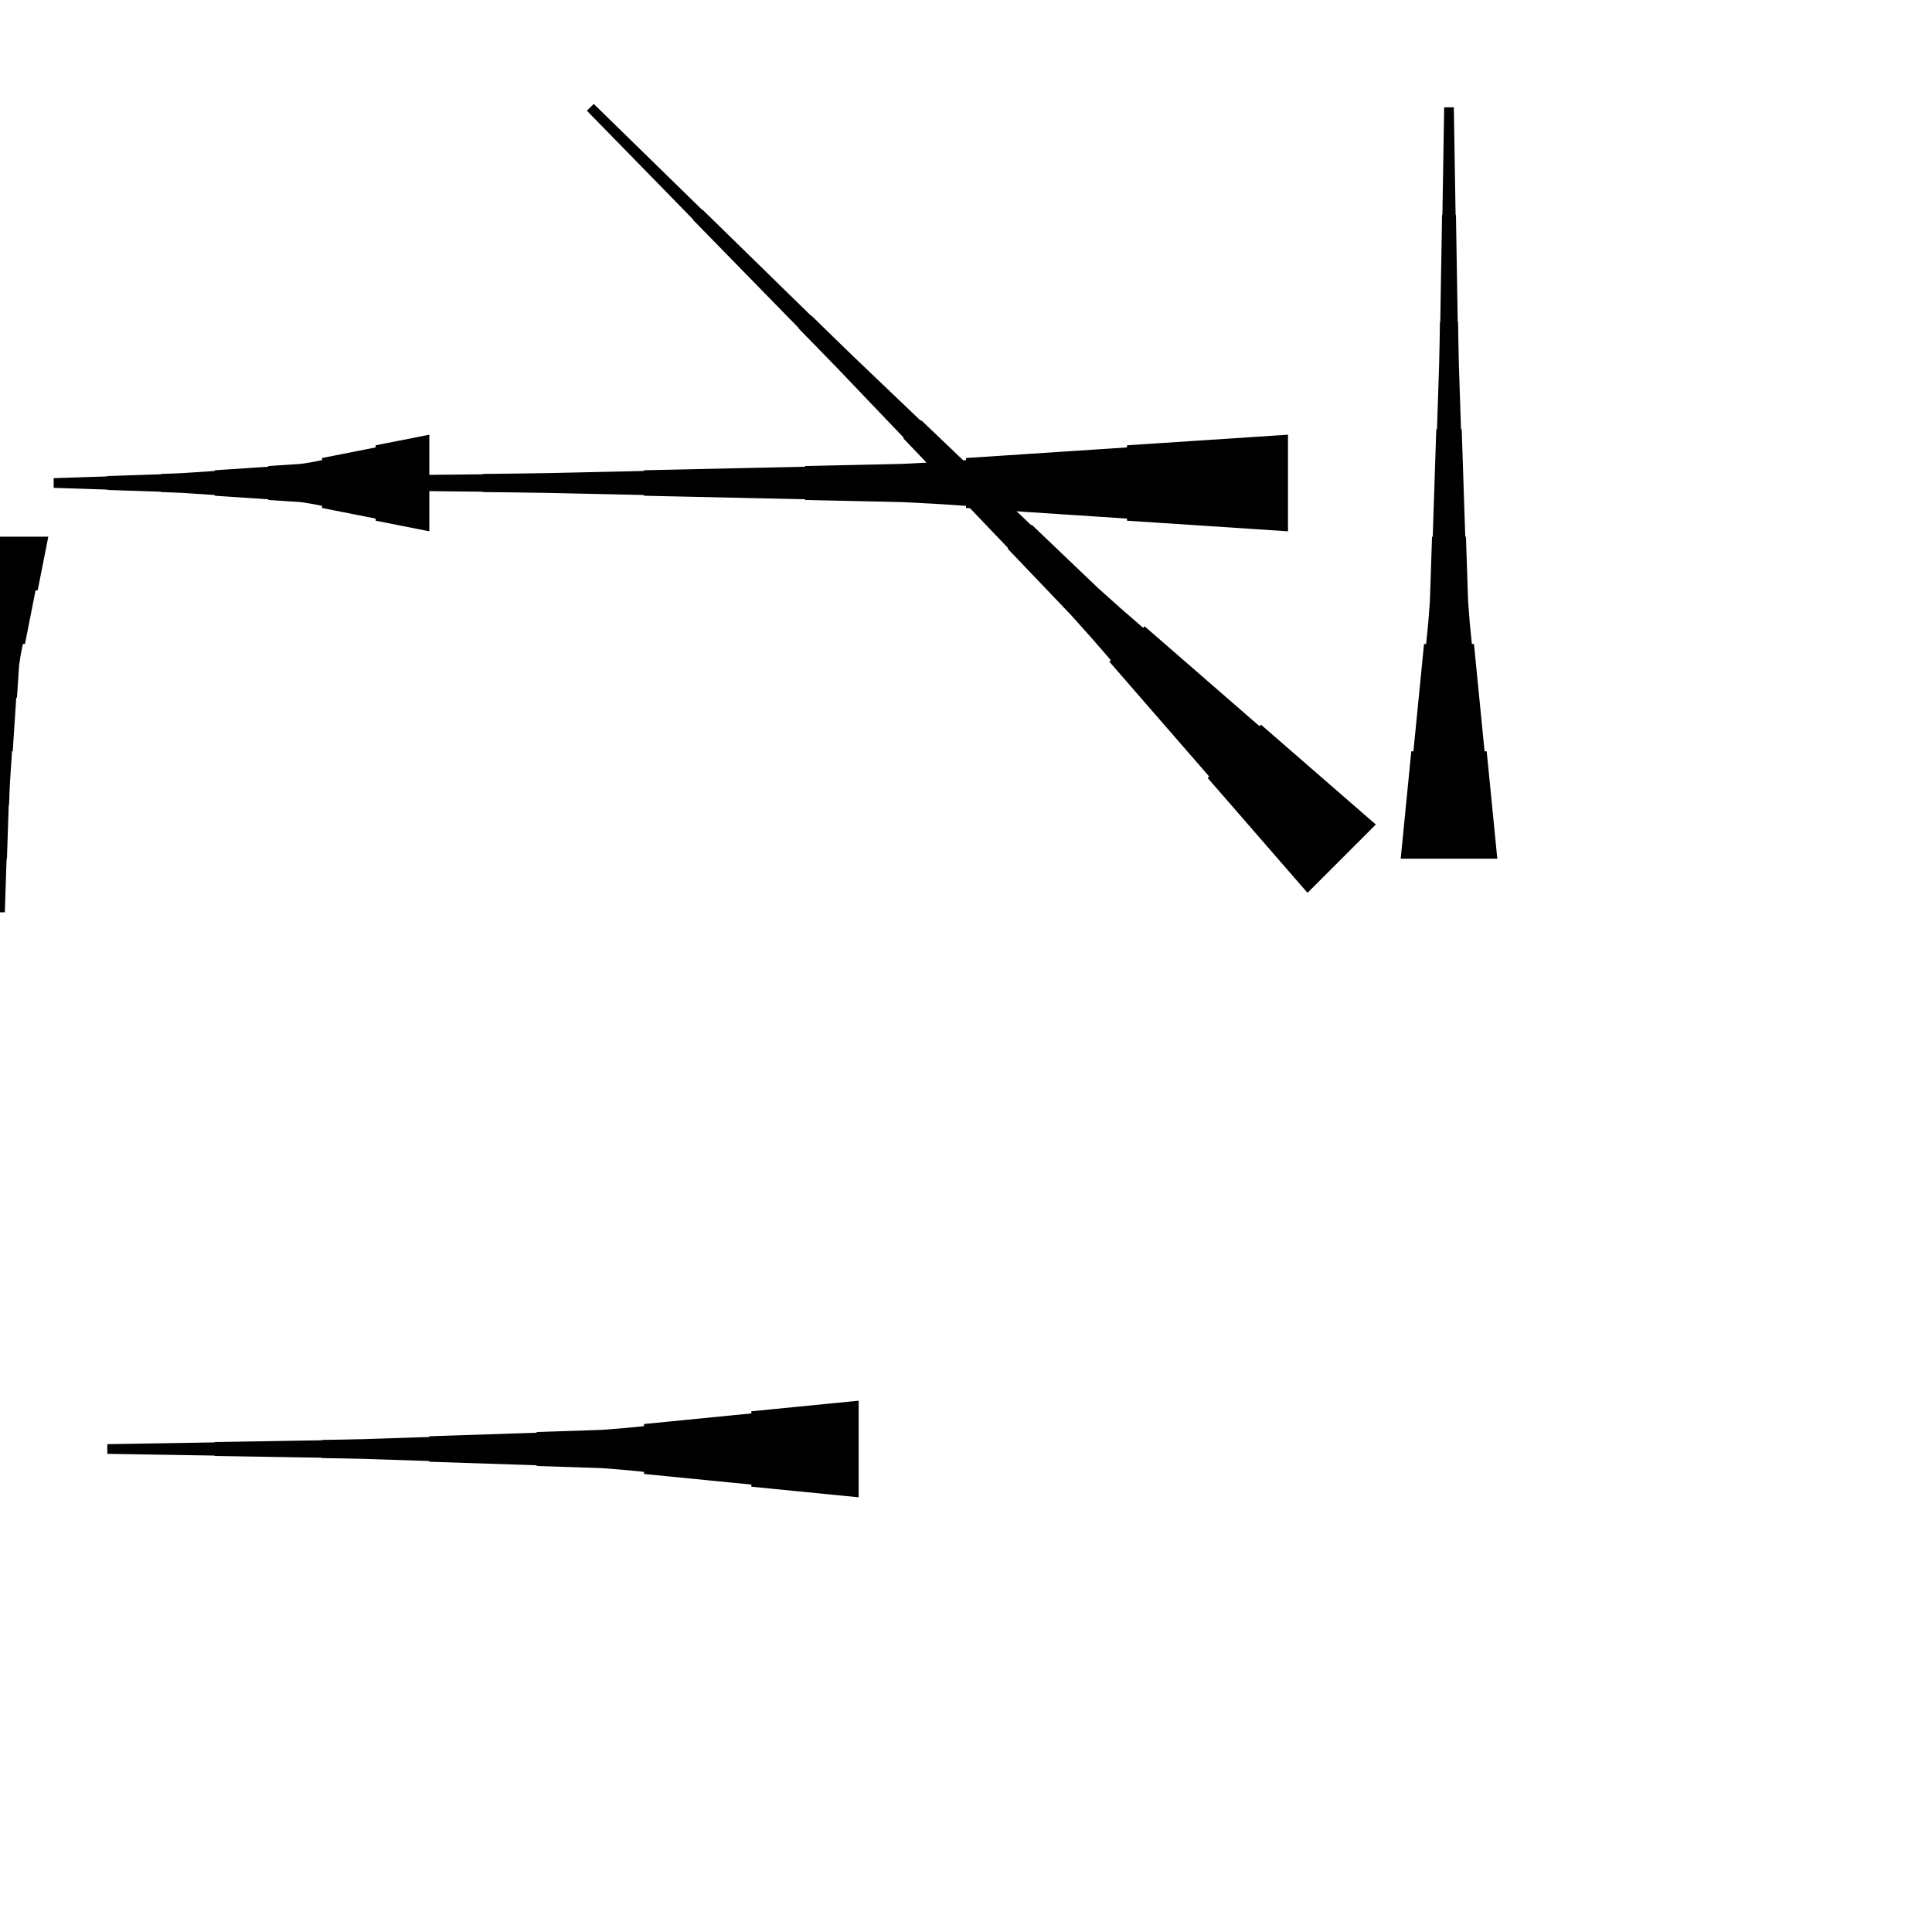 <?xml version="1.0" encoding="UTF-8"?>
<!-- Flat -->
<svg version="1.1" xmlns="http://www.w3.org/2000/svg" xmlns:xlink="http://www.w3.org/1999/xlink" width="283.465pt" height="283.465pt" viewBox="0 0 283.465 283.465">
<title>Untitled</title>
<polygon points="188.976 77.953 184.252 77.642 179.528 77.331 174.803 77.019 170.079 76.708 165.354 76.397 165.354 76.086 160.63 75.775 155.905 75.464 151.181 75.153 146.457 74.842 141.732 74.53 141.732 74.219 137.008 73.908 132.284 73.666 127.559 73.562 122.835 73.459 118.11 73.355 118.11 73.251 113.386 73.148 108.661 73.044 103.937 72.94 99.213 72.837 94.488 72.733 94.488 72.629 89.764 72.525 85.039 72.422 80.315 72.318 75.591 72.249 70.866 72.197 70.866 72.145 66.142 72.093 61.417 72.041 56.693 71.99 51.968 71.938 47.244 71.886 47.244 71.834 42.52 71.782 37.795 71.73 33.071 71.678 28.346 71.627 23.622 71.575 23.622 70.157 28.346 70.106 33.071 70.054 37.795 70.002 42.52 69.95 47.244 69.898 47.244 69.846 51.968 69.794 56.693 69.743 61.417 69.691 66.142 69.639 70.866 69.587 70.866 69.535 75.591 69.483 80.315 69.414 85.039 69.311 89.764 69.207 94.488 69.103 94.488 68.999 99.213 68.896 103.937 68.792 108.661 68.688 113.386 68.585 118.11 68.481 118.11 68.377 122.835 68.273 127.559 68.17 132.284 68.066 137.008 67.824 141.732 67.513 141.732 67.202 146.457 66.891 151.181 66.58 155.905 66.269 160.63 65.957 165.354 65.646 165.354 65.335 170.079 65.024 174.803 64.713 179.528 64.402 184.252 64.091 188.976 63.779" fill="rgba(0,0,0,1)" />
<polygon points="205.512 125.984 205.823 122.835 206.134 119.685 206.445 116.535 206.756 113.386 207.067 110.236 207.379 110.236 207.69 107.087 208.001 103.937 208.312 100.787 208.623 97.638 208.934 94.488 209.245 94.488 209.556 91.339 209.798 88.189 209.902 85.039 210.006 81.89 210.109 78.74 210.213 78.74 210.317 75.591 210.421 72.441 210.524 69.291 210.628 66.142 210.732 62.992 210.835 62.992 210.939 59.843 211.043 56.693 211.147 53.543 211.216 50.394 211.268 47.244 211.319 47.244 211.371 44.094 211.423 40.945 211.475 37.795 211.527 34.646 211.579 31.496 211.631 31.496 211.682 28.346 211.734 25.197 211.786 22.047 211.838 18.898 211.89 15.748 213.307 15.748 213.359 18.898 213.411 22.047 213.463 25.197 213.514 28.346 213.566 31.496 213.618 31.496 213.67 34.646 213.722 37.795 213.774 40.945 213.826 44.094 213.877 47.244 213.929 47.244 213.981 50.394 214.05 53.543 214.154 56.693 214.258 59.843 214.361 62.992 214.465 62.992 214.569 66.142 214.673 69.291 214.776 72.441 214.88 75.591 214.984 78.74 215.087 78.74 215.191 81.89 215.295 85.039 215.399 88.189 215.641 91.339 215.952 94.488 216.263 94.488 216.574 97.638 216.885 100.787 217.196 103.937 217.507 107.087 217.818 110.236 218.129 110.236 218.441 113.386 218.752 116.535 219.063 119.685 219.374 122.835 219.685 125.984" fill="rgba(0,0,0,1)" />
<polygon points="191.839 130.995 188.91 127.626 185.98 124.256 183.051 120.886 180.121 117.517 177.191 114.147 177.411 113.927 174.482 110.558 171.552 107.188 168.623 103.818 165.693 100.449 162.763 97.079 162.983 96.859 160.054 93.49 157.075 90.169 153.999 86.946 150.923 83.723 147.846 80.5 147.92 80.427 144.843 77.204 141.767 73.981 138.691 70.758 135.615 67.535 132.538 64.312 132.612 64.239 129.535 61.016 126.459 57.793 123.383 54.57 120.282 51.371 117.169 48.185 117.206 48.148 114.093 44.962 110.98 41.776 107.867 38.59 104.754 35.403 101.641 32.217 101.678 32.181 98.565 28.994 95.452 25.808 92.339 22.622 89.226 19.435 86.113 16.249 87.115 15.247 90.302 18.36 93.488 21.473 96.674 24.586 99.86 27.699 103.047 30.812 103.083 30.775 106.27 33.888 109.456 37.001 112.642 40.114 115.828 43.227 119.015 46.34 119.051 46.303 122.238 49.416 125.436 52.517 128.659 55.593 131.882 58.669 135.105 61.745 135.178 61.672 138.401 64.748 141.624 67.825 144.847 70.901 148.07 73.977 151.293 77.053 151.366 76.98 154.589 80.056 157.812 83.133 161.035 86.209 164.356 89.188 167.725 92.117 167.945 91.897 171.315 94.827 174.685 97.756 178.054 100.686 181.424 103.616 184.793 106.545 185.013 106.325 188.383 109.255 191.753 112.184 195.122 115.114 198.492 118.044 201.861 120.973" fill="rgba(0,0,0,1)" />
<polygon points="125.984 219.685 122.835 219.374 119.685 219.063 116.535 218.752 113.386 218.441 110.236 218.129 110.236 217.818 107.087 217.507 103.937 217.196 100.787 216.885 97.638 216.574 94.488 216.263 94.488 215.952 91.339 215.641 88.189 215.399 85.039 215.295 81.89 215.191 78.74 215.087 78.74 214.984 75.591 214.88 72.441 214.776 69.291 214.673 66.142 214.569 62.992 214.465 62.992 214.361 59.843 214.258 56.693 214.154 53.543 214.05 50.394 213.981 47.244 213.929 47.244 213.877 44.094 213.826 40.945 213.774 37.795 213.722 34.646 213.67 31.496 213.618 31.496 213.566 28.346 213.514 25.197 213.463 22.047 213.411 18.898 213.359 15.748 213.307 15.748 211.89 18.898 211.838 22.047 211.786 25.197 211.734 28.346 211.682 31.496 211.631 31.496 211.579 34.646 211.527 37.795 211.475 40.945 211.423 44.094 211.371 47.244 211.319 47.244 211.268 50.394 211.216 53.543 211.147 56.693 211.043 59.843 210.939 62.992 210.835 62.992 210.732 66.142 210.628 69.291 210.524 72.441 210.421 75.591 210.317 78.74 210.213 78.74 210.109 81.89 210.006 85.039 209.902 88.189 209.798 91.339 209.556 94.488 209.245 94.488 208.934 97.638 208.623 100.787 208.312 103.937 208.001 107.087 207.69 110.236 207.379 110.236 207.067 113.386 206.756 116.535 206.445 119.685 206.134 122.835 205.823 125.984 205.512" fill="rgba(0,0,0,1)" />
<polygon points="7.087 78.74 6.776 80.315 6.464 81.89 6.153 83.465 5.842 85.039 5.531 86.614 5.22 86.614 4.909 88.189 4.598 89.764 4.287 91.339 3.975 92.913 3.664 94.488 3.353 94.488 3.042 96.063 2.8 97.638 2.696 99.213 2.593 100.787 2.489 102.362 2.385 102.362 2.281 103.937 2.178 105.512 2.074 107.087 1.97 108.661 1.867 110.236 1.763 110.236 1.659 111.811 1.556 113.386 1.452 114.961 1.383 116.535 1.331 118.11 1.279 118.11 1.227 119.685 1.175 121.26 1.123 122.835 1.072 124.409 1.02 125.984 0.968 125.984 0.916 127.559 0.864 129.134 0.812 130.709 0.76 132.284 0.709 133.858 -0.709 133.858 -0.76 132.284 -0.812 130.709 -0.864 129.134 -0.916 127.559 -0.968 125.984 -1.02 125.984 -1.072 124.409 -1.123 122.835 -1.175 121.26 -1.227 119.685 -1.279 118.11 -1.331 118.11 -1.383 116.535 -1.452 114.961 -1.556 113.386 -1.659 111.811 -1.763 110.236 -1.867 110.236 -1.97 108.661 -2.074 107.087 -2.178 105.512 -2.281 103.937 -2.385 102.362 -2.489 102.362 -2.593 100.787 -2.696 99.213 -2.8 97.638 -3.042 96.063 -3.353 94.488 -3.664 94.488 -3.975 92.913 -4.287 91.339 -4.598 89.764 -4.909 88.189 -5.22 86.614 -5.531 86.614 -5.842 85.039 -6.153 83.465 -6.464 81.89 -6.776 80.315 -7.087 78.74" fill="rgba(0,0,0,1)" />
<polygon points="62.992 77.953 61.417 77.642 59.843 77.331 58.268 77.019 56.693 76.708 55.118 76.397 55.118 76.086 53.543 75.775 51.968 75.464 50.394 75.153 48.819 74.842 47.244 74.53 47.244 74.219 45.669 73.908 44.094 73.666 42.52 73.562 40.945 73.459 39.37 73.355 39.37 73.251 37.795 73.148 36.221 73.044 34.646 72.94 33.071 72.837 31.496 72.733 31.496 72.629 29.921 72.525 28.346 72.422 26.772 72.318 25.197 72.249 23.622 72.197 23.622 72.145 22.047 72.093 20.472 72.041 18.898 71.99 17.323 71.938 15.748 71.886 15.748 71.834 14.173 71.782 12.598 71.73 11.024 71.678 9.449 71.627 7.874 71.575 7.874 70.157 9.449 70.106 11.024 70.054 12.598 70.002 14.173 69.95 15.748 69.898 15.748 69.846 17.323 69.794 18.898 69.743 20.472 69.691 22.047 69.639 23.622 69.587 23.622 69.535 25.197 69.483 26.772 69.414 28.346 69.311 29.921 69.207 31.496 69.103 31.496 68.999 33.071 68.896 34.646 68.792 36.221 68.688 37.795 68.585 39.37 68.481 39.37 68.377 40.945 68.273 42.52 68.17 44.094 68.066 45.669 67.824 47.244 67.513 47.244 67.202 48.819 66.891 50.394 66.58 51.968 66.269 53.543 65.957 55.118 65.646 55.118 65.335 56.693 65.024 58.268 64.713 59.843 64.402 61.417 64.091 62.992 63.779" fill="rgba(0,0,0,1)" />
</svg>